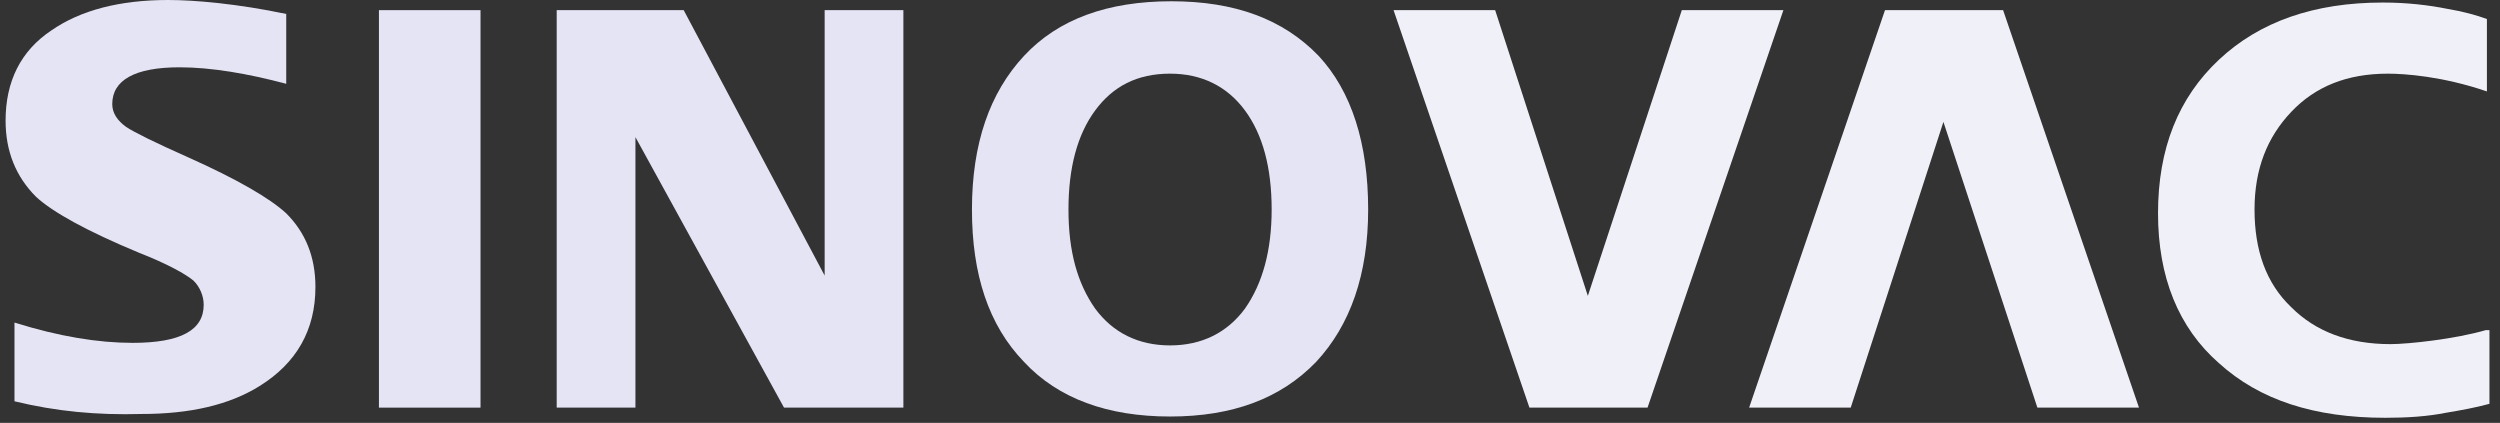 <svg width="201" height="34" viewBox="0 0 201 34" fill="none" xmlns="http://www.w3.org/2000/svg">
<rect x="0" y="0" width="201" height="34" fill="#333333" stroke="none"/>
<path d="M38.634 32.773V28.995V4.594V0.816H30.466V4.594V28.995V32.773H38.634Z" fill="#E5E4F5"/>
<path d="M110 16.846C110 22.053 108.571 26.137 105.814 29.098C102.955 32.059 99.076 33.488 94.073 33.488C89.07 33.488 85.088 32.059 82.332 29.098C79.473 26.137 78.145 22.053 78.145 16.846C78.145 11.537 79.575 7.453 82.332 4.492C85.088 1.531 89.07 0.102 94.175 0.102C99.28 0.102 103.159 1.531 106.018 4.492C108.673 7.351 110 11.537 110 16.846ZM102.241 16.846C102.241 13.477 101.526 10.822 100.097 8.882C98.667 6.943 96.625 5.922 94.073 5.922C91.418 5.922 89.478 6.943 88.049 8.882C86.62 10.822 85.905 13.477 85.905 16.846C85.905 20.215 86.62 22.768 88.049 24.81C89.478 26.75 91.52 27.77 94.073 27.77C96.625 27.77 98.667 26.75 100.097 24.81C101.526 22.768 102.241 20.113 102.241 16.846Z" fill="#E5E4F5"/>
<path d="M127.663 23.788L135.218 0.816H143.386L132.462 32.773H122.966L112.042 0.816H120.21L127.663 23.788Z" fill="#F0F0F9"/>
<path d="M1.164 32.263V25.933C4.737 27.056 7.902 27.566 10.659 27.566C14.539 27.566 16.377 26.545 16.377 24.503C16.377 23.789 16.07 23.074 15.56 22.564C14.947 22.053 13.518 21.236 11.169 20.317C6.983 18.582 4.227 17.05 2.9 15.825C1.266 14.192 0.449 12.15 0.449 9.699C0.449 6.534 1.674 4.084 4.125 2.45C6.473 0.817 9.638 0 13.518 0C15.662 0 19.133 0.306 23.013 1.123V6.738C19.95 5.922 16.989 5.411 14.437 5.411C10.863 5.411 9.025 6.432 9.025 8.372C9.025 9.087 9.434 9.699 10.149 10.21C10.761 10.618 12.395 11.435 15.151 12.66C19.031 14.396 21.686 15.927 23.013 17.152C24.544 18.684 25.361 20.624 25.361 23.074C25.361 26.545 23.83 29.2 20.869 31.038C18.418 32.569 15.253 33.284 11.374 33.284C7.8 33.386 4.533 33.08 1.164 32.263V32.263Z" fill="#E5E4F5"/>
<path d="M44.759 32.773V0.816H54.969L66.302 22.155V0.816H72.632V32.773H63.035L51.089 11.026V32.773H44.759Z" fill="#E5E4F5"/>
<path d="M156.251 9.801L148.798 32.773H140.63L151.554 0.816H161.049L171.974 32.773H163.806L156.251 9.801Z" fill="#F0F0F9"/>
<path d="M199.846 26.545C197.396 27.26 193.618 27.668 192.189 27.668C188.82 27.668 186.165 26.647 184.225 24.707C182.183 22.768 181.264 20.113 181.264 16.846C181.264 13.579 182.285 11.027 184.225 8.985C186.165 6.943 188.717 5.922 191.985 5.922C193.312 5.922 196.375 6.126 199.948 7.351V1.531C199.131 1.225 198.008 0.919 196.783 0.715C195.252 0.408 193.516 0.204 191.576 0.204C186.063 0.204 181.673 1.736 178.406 4.798C175.138 7.861 173.505 11.945 173.505 17.152C173.505 22.257 175.138 26.341 178.406 29.2C181.673 32.161 186.063 33.59 191.78 33.59C193.516 33.59 195.15 33.488 196.681 33.182C197.906 32.977 199.029 32.773 200.152 32.467V26.545H199.846Z" fill="#F0F0F9"/>
</svg>
